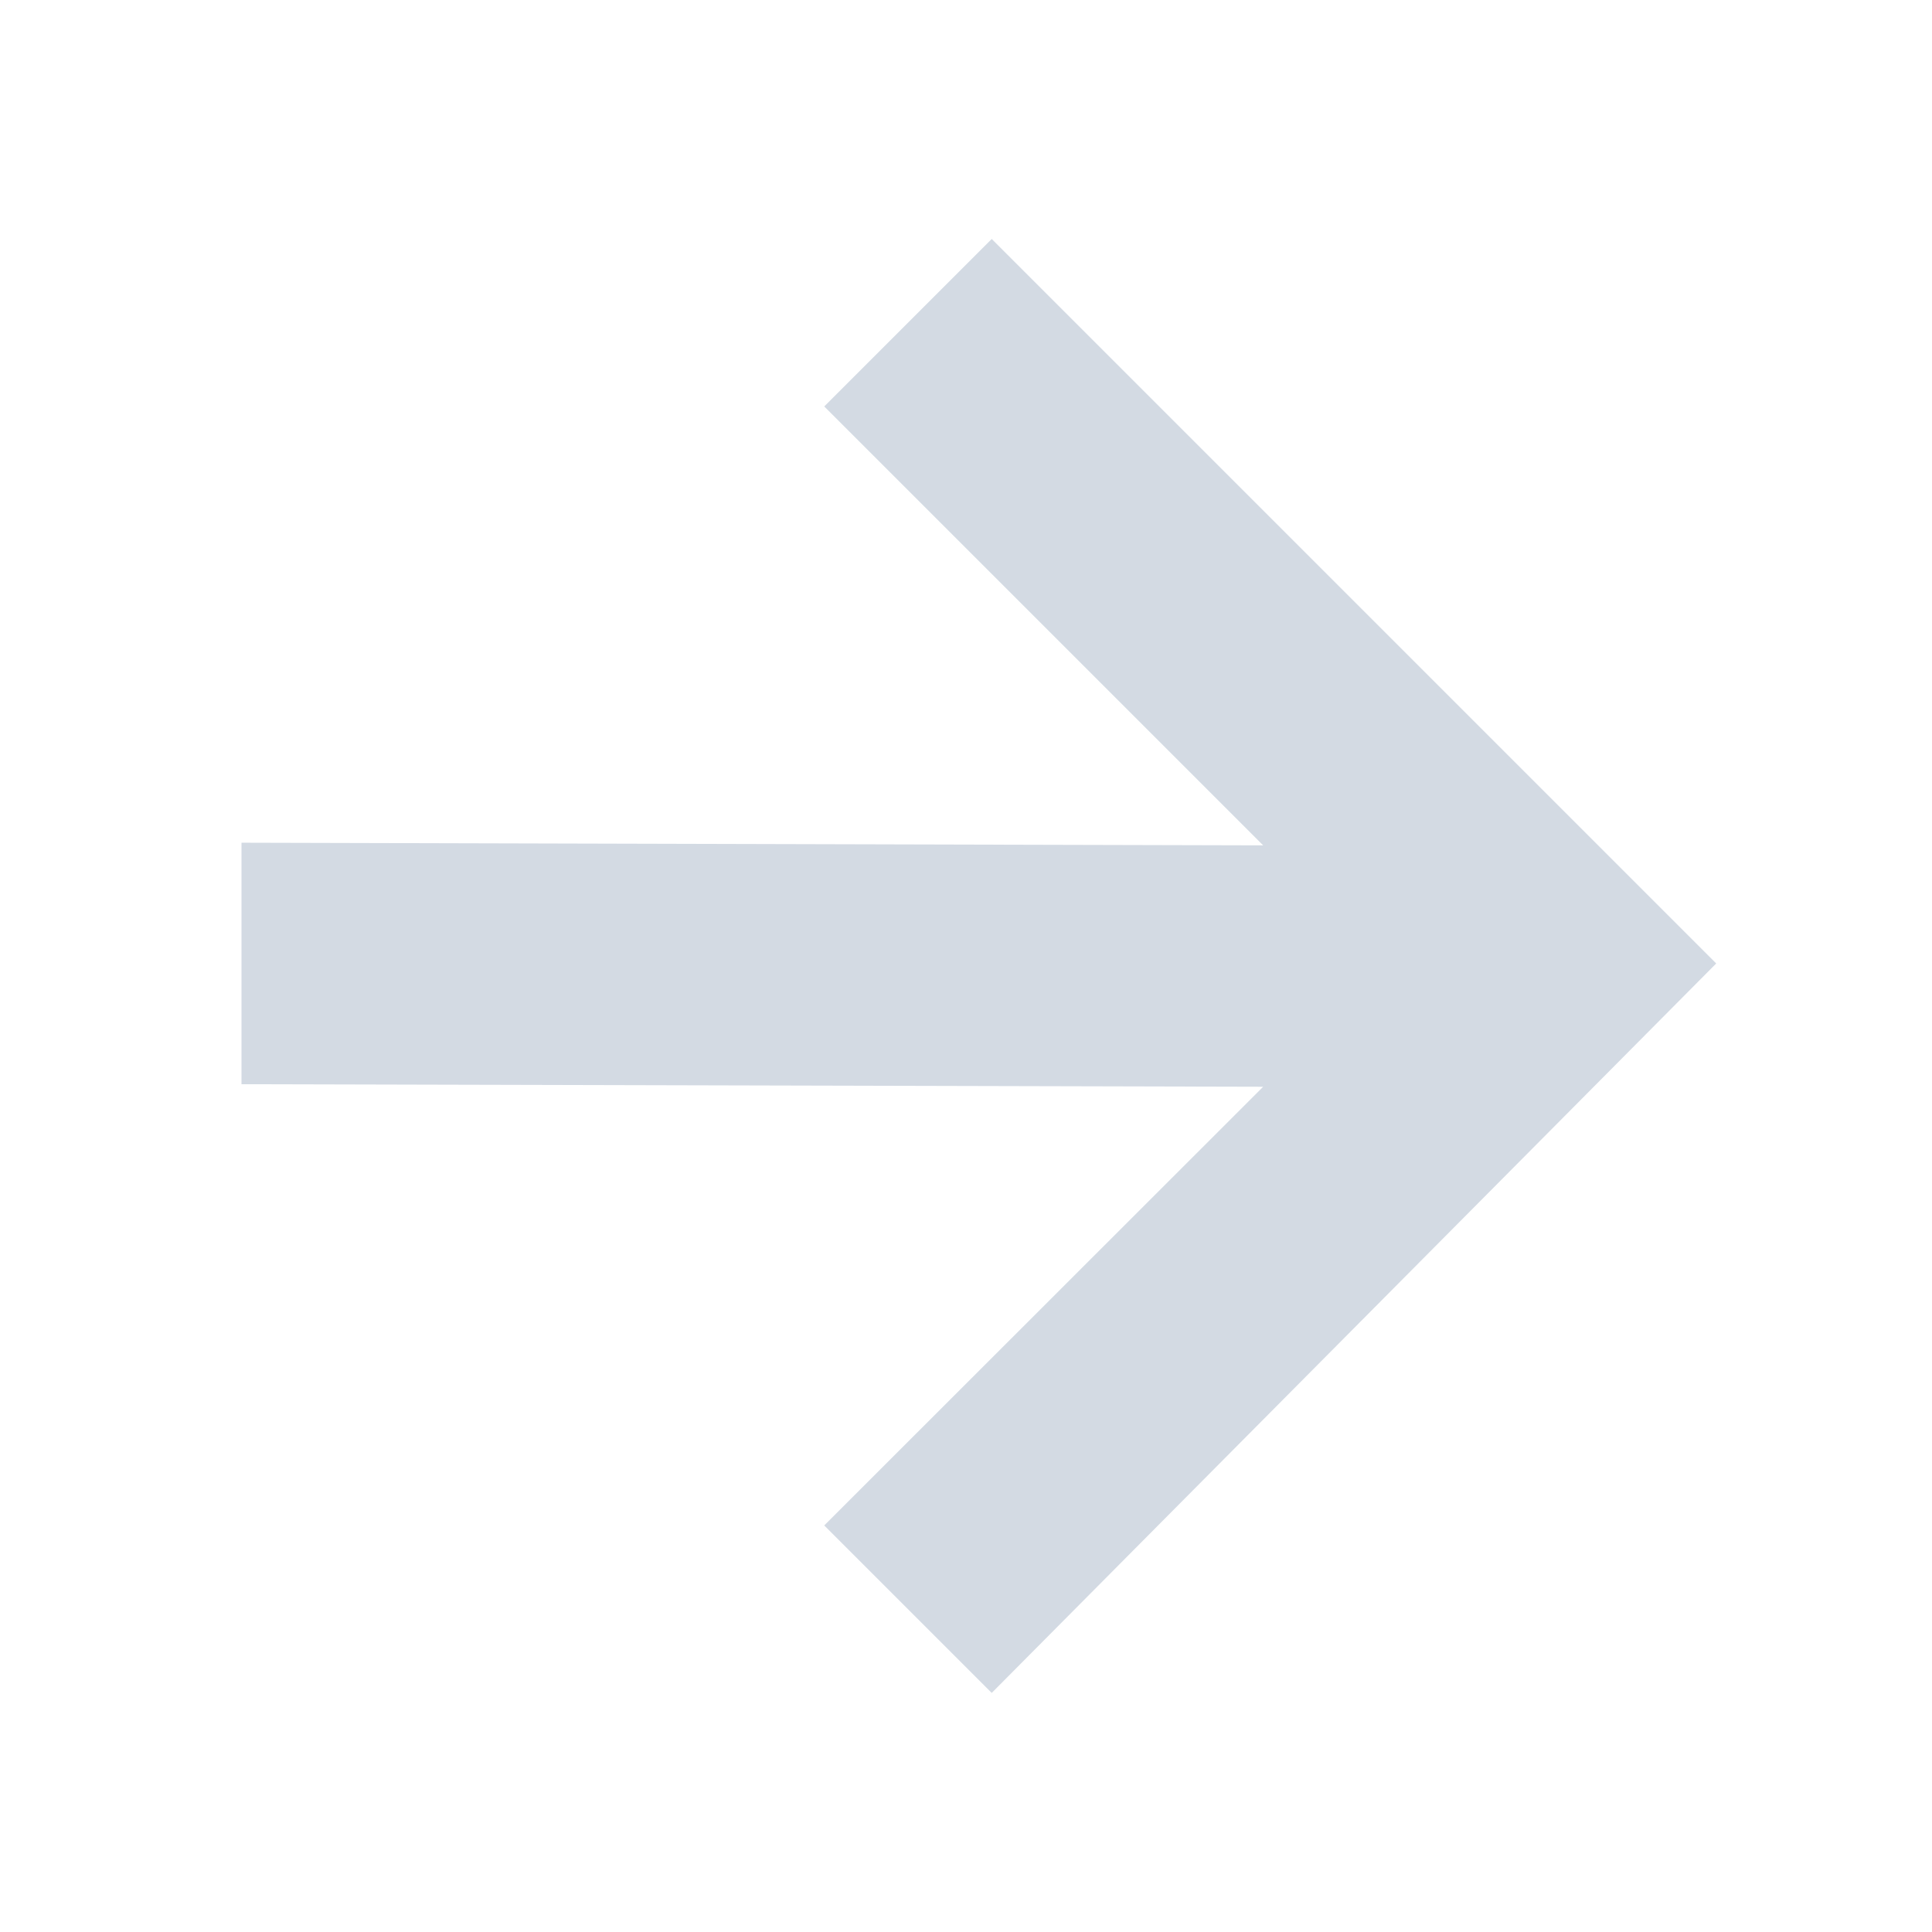 <svg xmlns="http://www.w3.org/2000/svg" width="16" height="16" version="1.1" viewBox="0 0 16 16">
 <defs>
  <style id="current-color-scheme" type="text/css">
   .ColorScheme-Text { color:#d3dae3; } .ColorScheme-Highlight { color:#00bcd4; }
  </style>
 </defs>
 <path style="fill:currentColor" class="ColorScheme-Text" d="M 8.213,1.979 6.826,3.366 10.461,7.001 2,6.979 l 0,2 8.461,0.021 -3.635,3.633 1.387,1.387 6,-6.041 -6,-6 z"/>
</svg>
